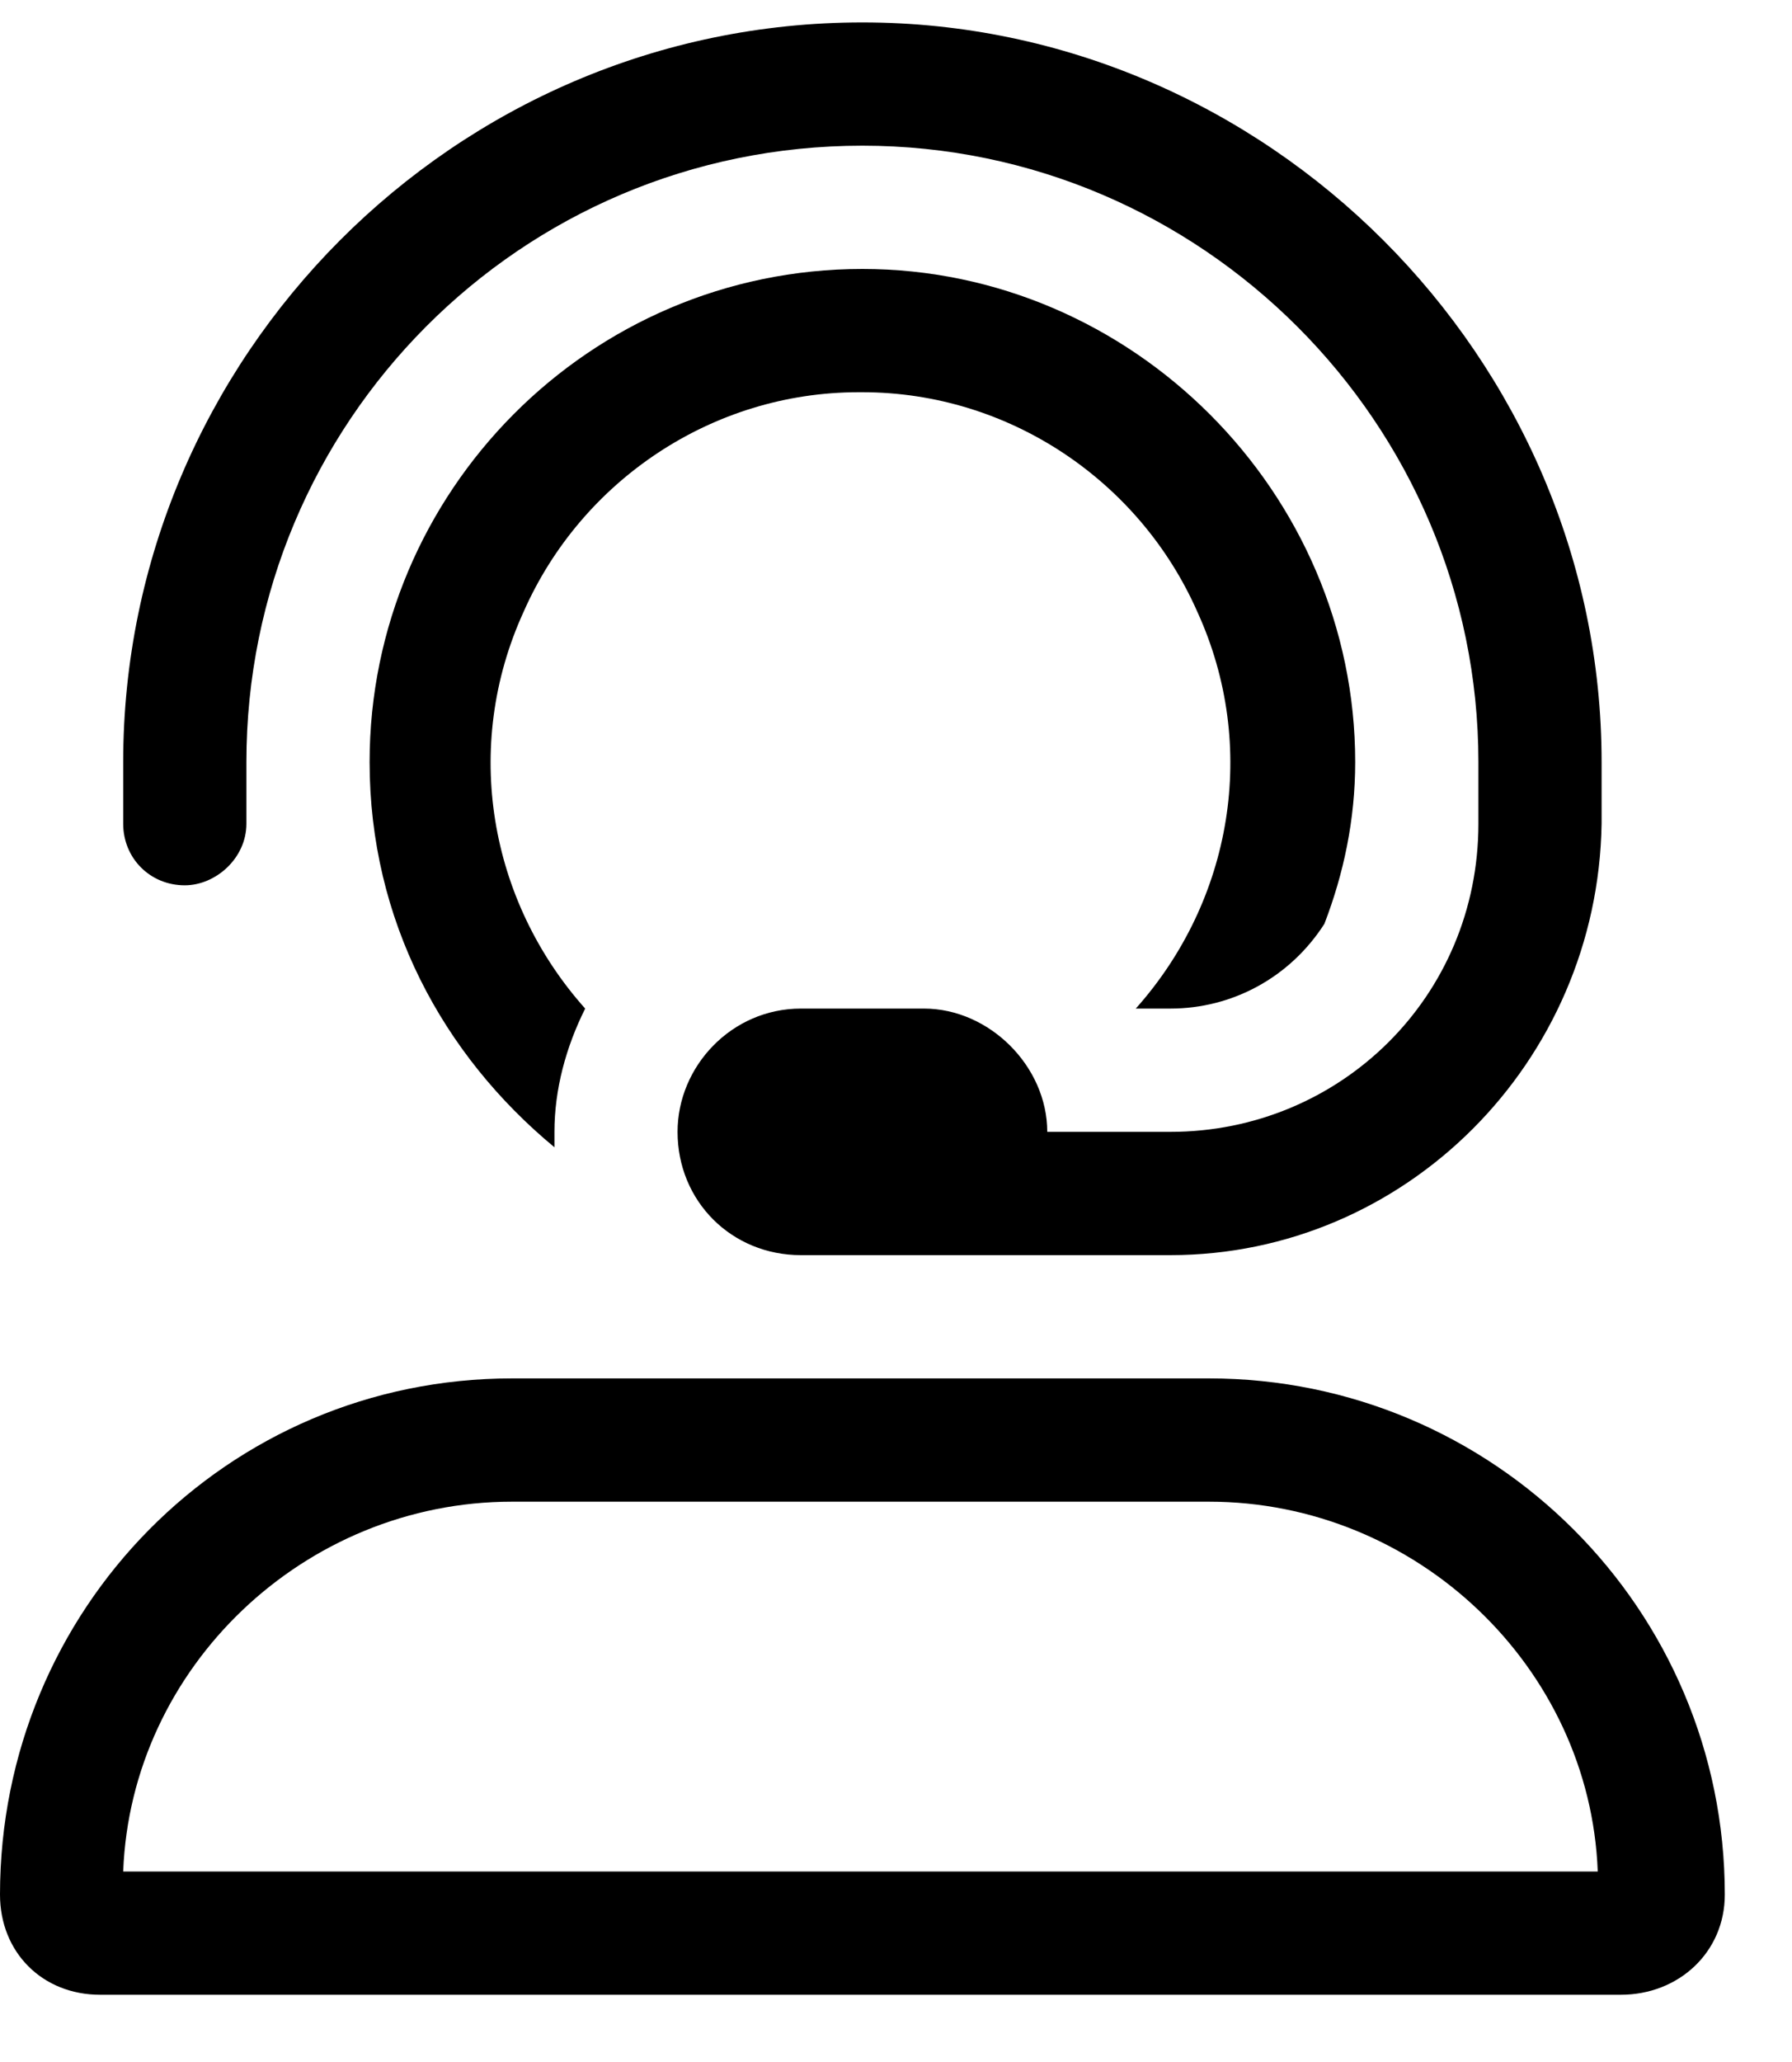 <svg width="100%" height="100%" viewBox="0 0 20 23" xmlns="http://www.w3.org/2000/svg"><path d="M9.582 4.375H9.625C11.258 4.375 12.719 5.363 13.363 6.824C14.051 8.328 13.75 10.047 12.676 11.25C12.676 11.293 12.676 11.25 12.676 11.25H13.062C13.75 11.25 14.395 10.906 14.781 10.305C14.996 9.746 15.125 9.145 15.125 8.5C15.125 5.492 12.633 3 9.625 3C6.574 3 4.125 5.492 4.125 8.5C4.125 10.262 4.941 11.766 6.188 12.797C6.188 12.754 6.188 12.711 6.188 12.625C6.188 12.152 6.316 11.68 6.531 11.25C5.457 10.047 5.156 8.328 5.844 6.824C6.488 5.363 7.949 4.375 9.582 4.375ZM2.062 9.875C2.406 9.875 2.75 9.574 2.75 9.188V8.5C2.75 4.719 5.801 1.625 9.625 1.625C13.406 1.625 16.5 4.719 16.5 8.5V9.188C16.5 11.121 14.953 12.625 13.062 12.625H11.688C11.688 11.895 11.043 11.25 10.312 11.25H8.938C8.164 11.25 7.562 11.895 7.562 12.625C7.562 13.398 8.164 14 8.938 14H13.062C15.684 14 17.832 11.852 17.875 9.188V8.5C17.875 3.988 14.137 0.25 9.625 0.25C5.07 0.25 1.375 3.988 1.375 8.5V9.188C1.375 9.574 1.676 9.875 2.062 9.875ZM13.492 15.375H5.715C2.535 15.375 0 17.953 0 21.133C0 21.777 0.473 22.25 1.117 22.25H18.09C18.734 22.25 19.25 21.777 19.25 21.133C19.25 17.953 16.672 15.375 13.492 15.375ZM1.375 20.875C1.461 18.598 3.395 16.75 5.715 16.75H13.492C15.812 16.75 17.746 18.598 17.832 20.875H1.375Z" fill="currentColor"/></svg>